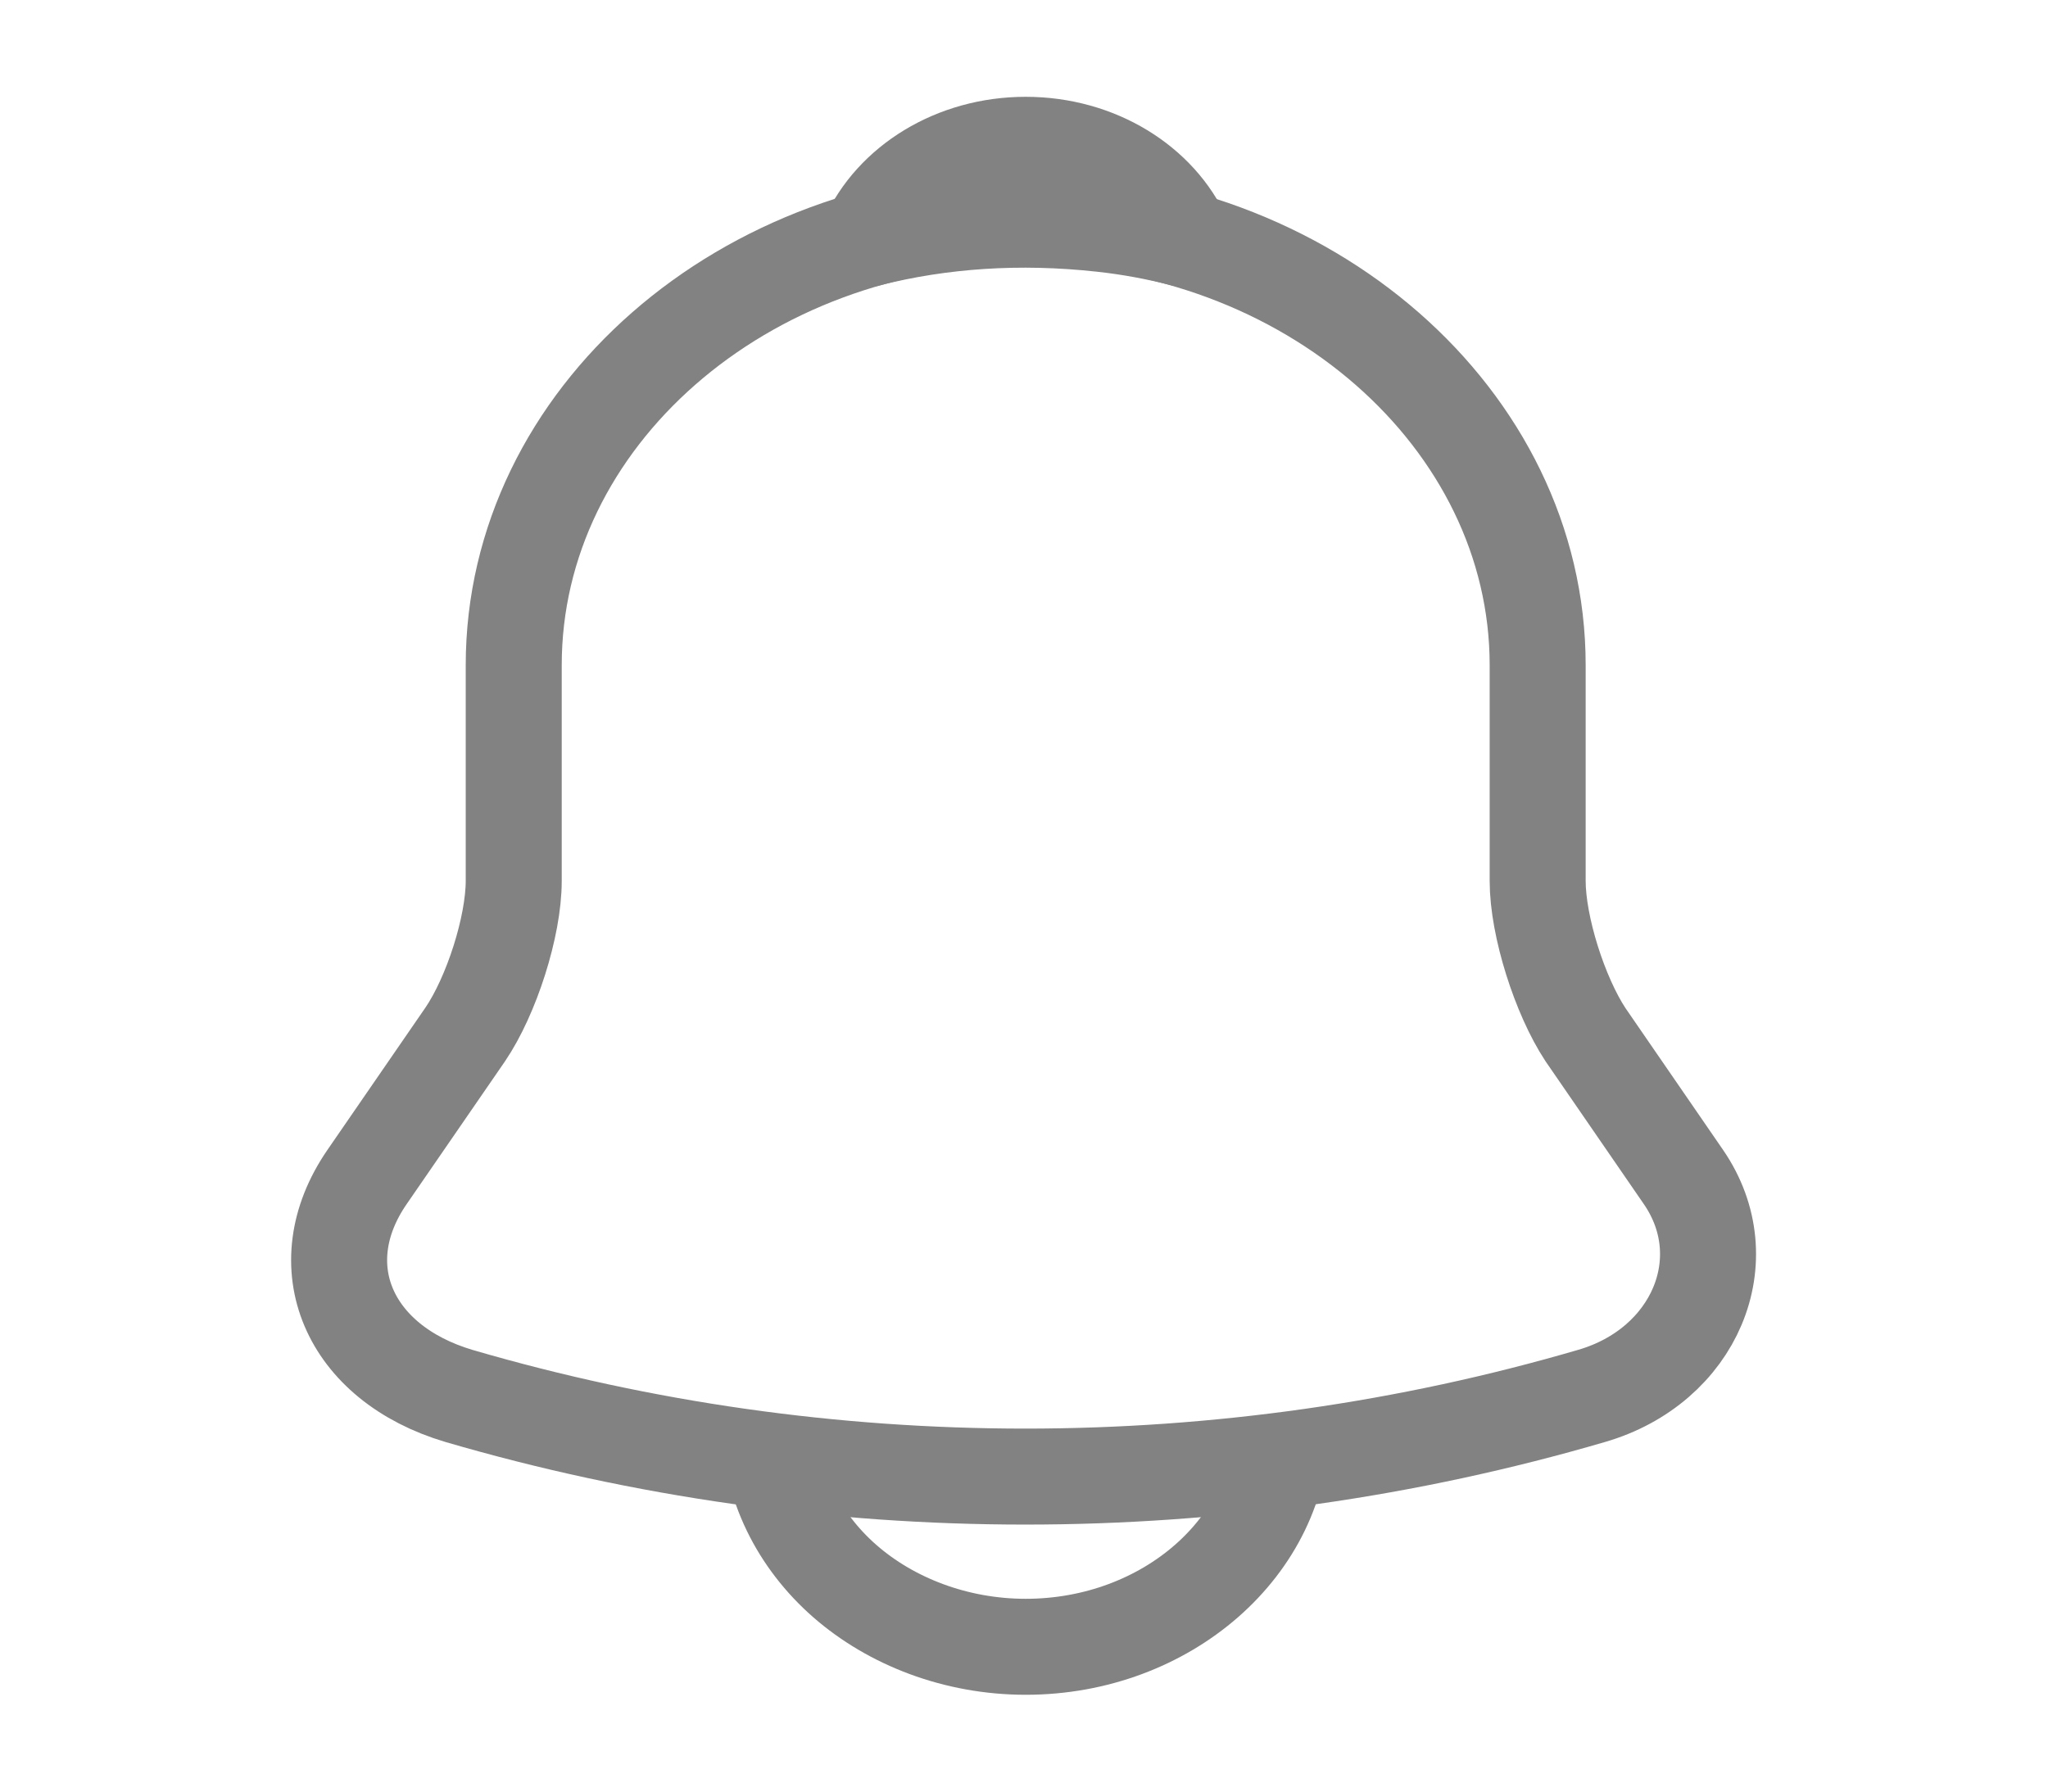 <svg width="32" height="28" viewBox="0 0 32 28" fill="none" xmlns="http://www.w3.org/2000/svg">
<path d="M8.027 10.395V13.767C8.027 14.478 7.68 15.563 7.267 16.17L5.733 18.398C4.787 19.775 5.44 21.303 7.173 21.817C12.92 23.497 19.12 23.497 24.866 21.817C26.48 21.35 27.186 19.682 26.306 18.398L24.773 16.17C24.373 15.563 24.026 14.478 24.026 13.767V10.395C24.026 6.545 20.427 3.395 16.026 3.395C11.613 3.395 8.027 6.533 8.027 10.395Z" stroke="#828282" stroke-width="1.5" stroke-linecap="round"/>
<path d="M17.213 3.5C15.933 3.36 14.707 3.442 13.56 3.733C13.947 2.87 14.907 2.263 16.027 2.263C17.147 2.263 18.107 2.87 18.493 3.733C18.08 3.628 17.653 3.547 17.213 3.5Z" stroke="#828282" stroke-width="1.5" stroke-linecap="round" stroke-linejoin="round"/>
<path d="M20.027 22.237C20.027 24.162 18.227 25.737 16.027 25.737C14.933 25.737 13.92 25.34 13.2 24.71C12.48 24.08 12.027 23.193 12.027 22.237" stroke="#828282" stroke-width="1.5"/>
</svg>
